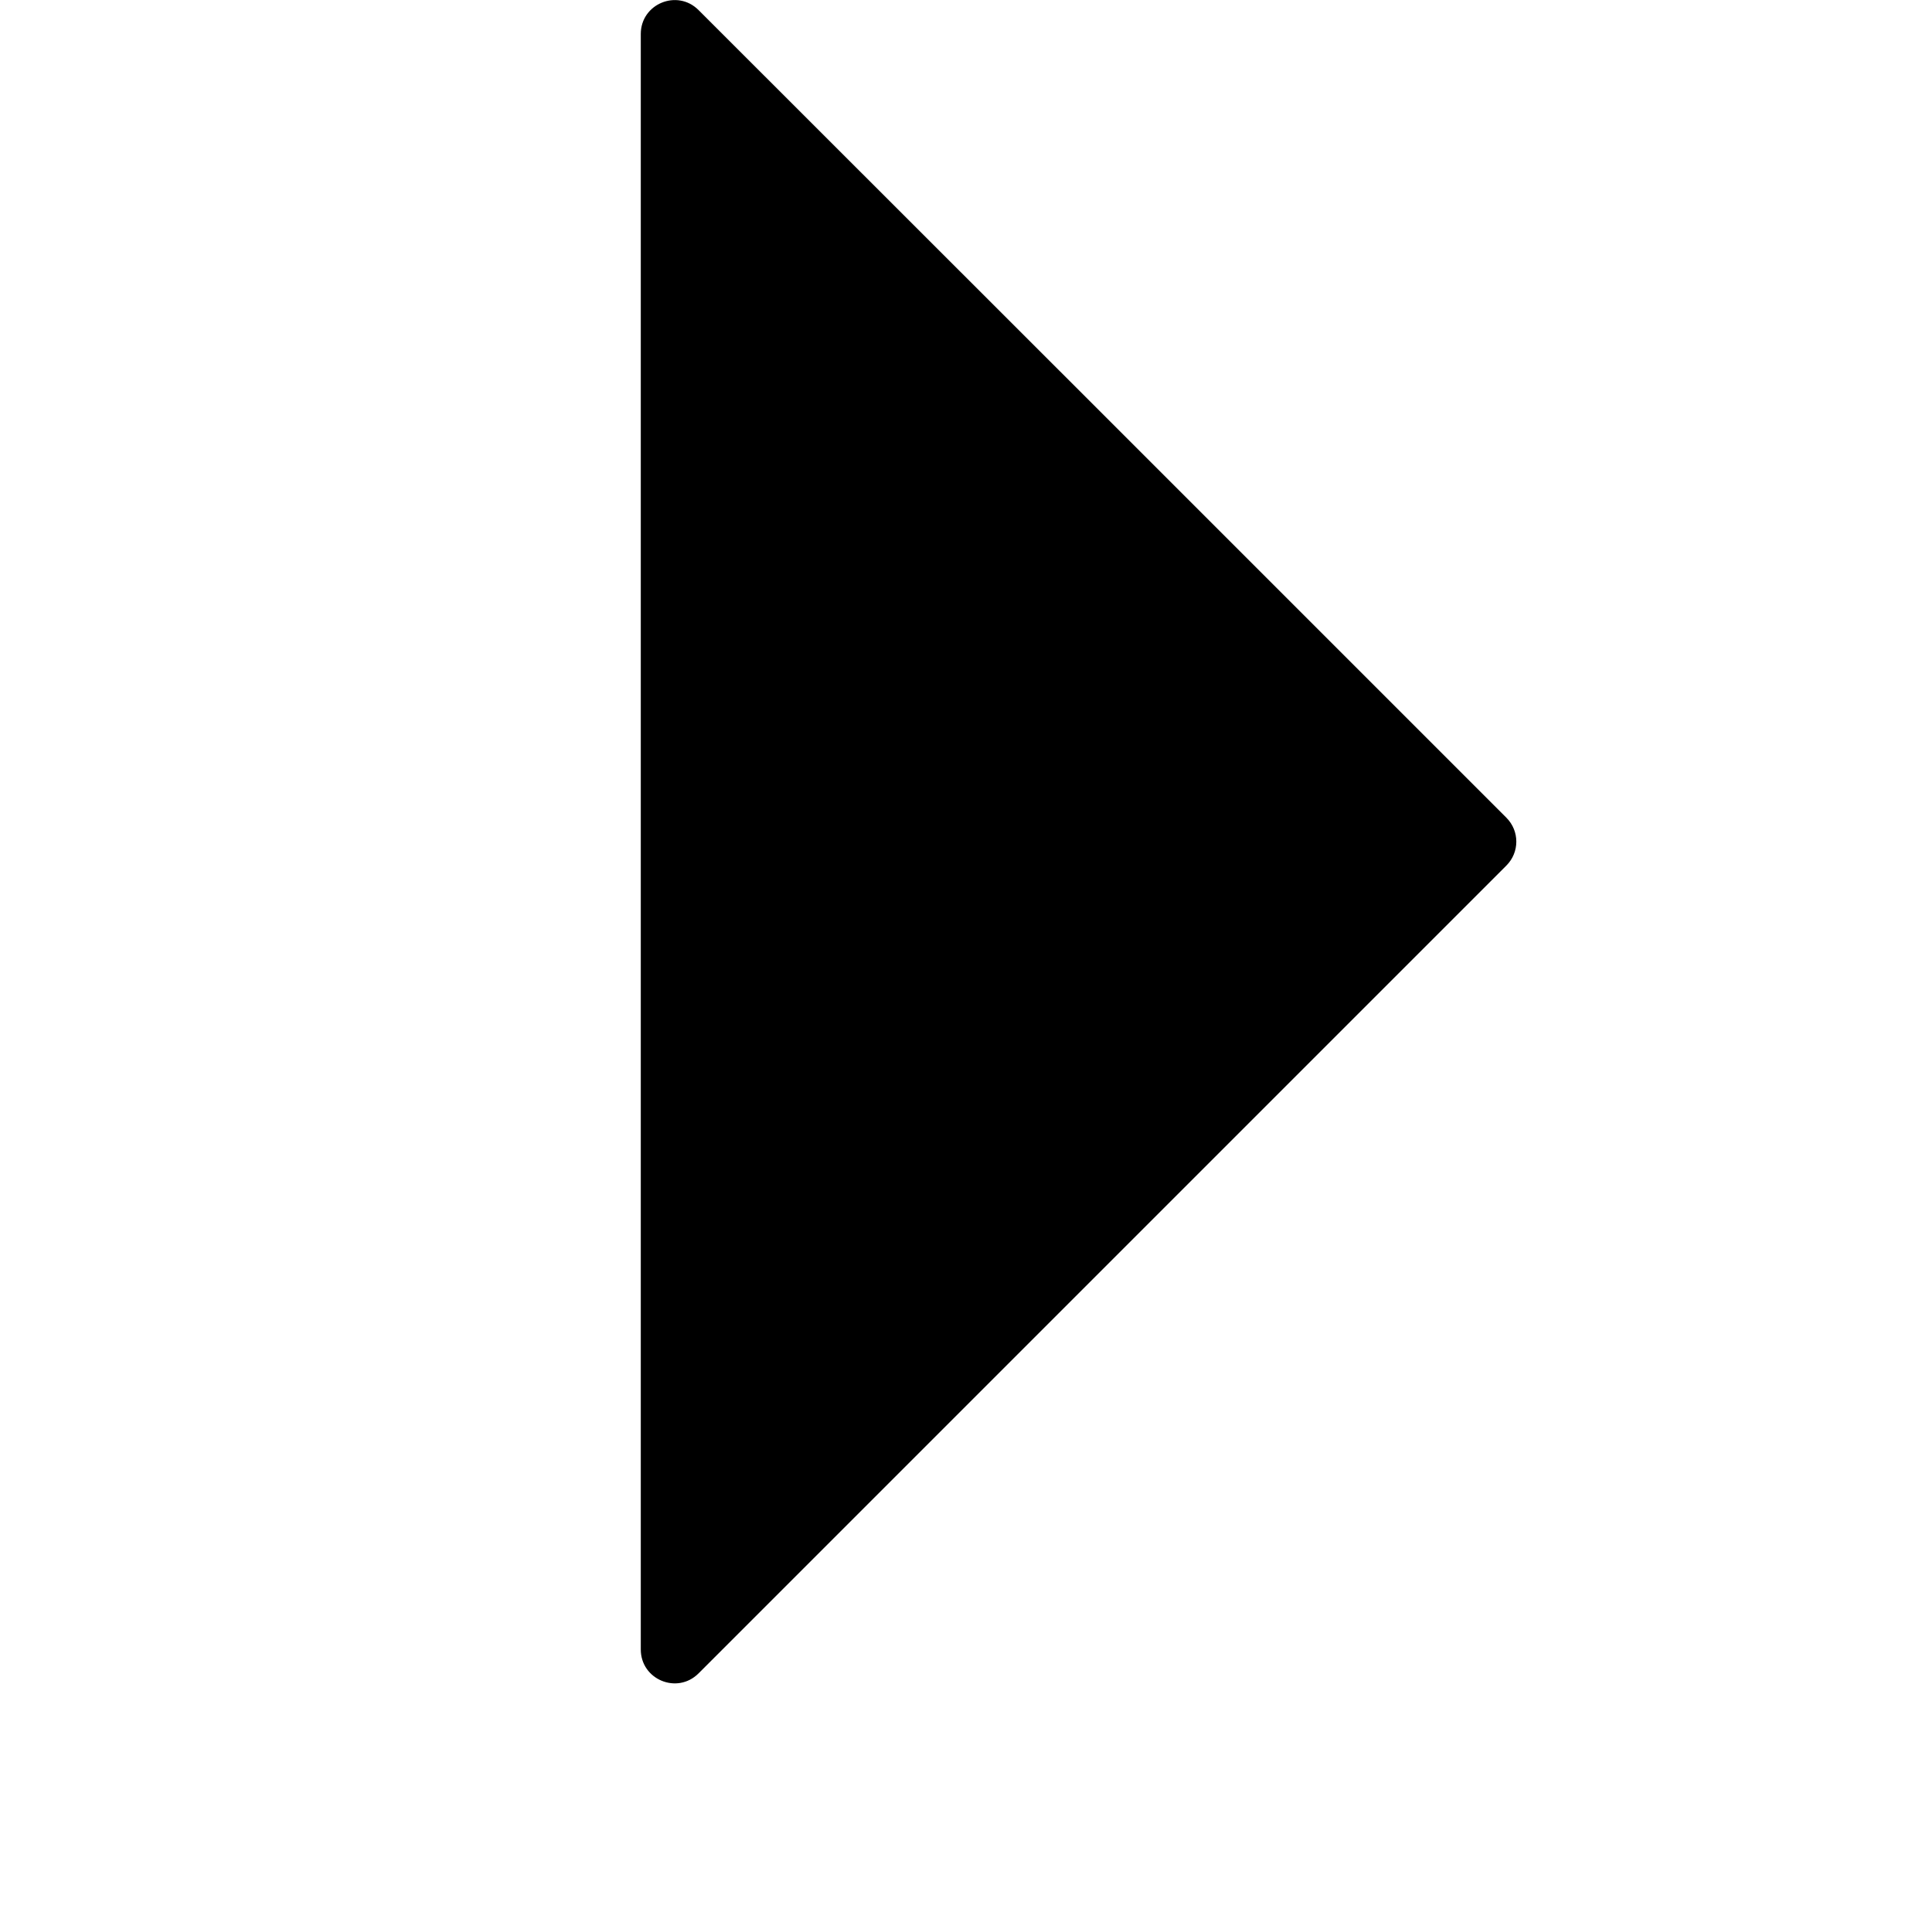 <?xml version="1.0" encoding="UTF-8"?><svg id="b" xmlns="http://www.w3.org/2000/svg" viewBox="0 0 96 96"><path d="M74.85,43.01c.66-.66,.66-1.72,0-2.38l-20.91-20.91L34.71,.5c-1.06-1.06-2.87-.31-2.87,1.19V81.96c0,1.5,1.81,2.25,2.87,1.19l19.23-19.23,20.91-20.91Z"/></svg>